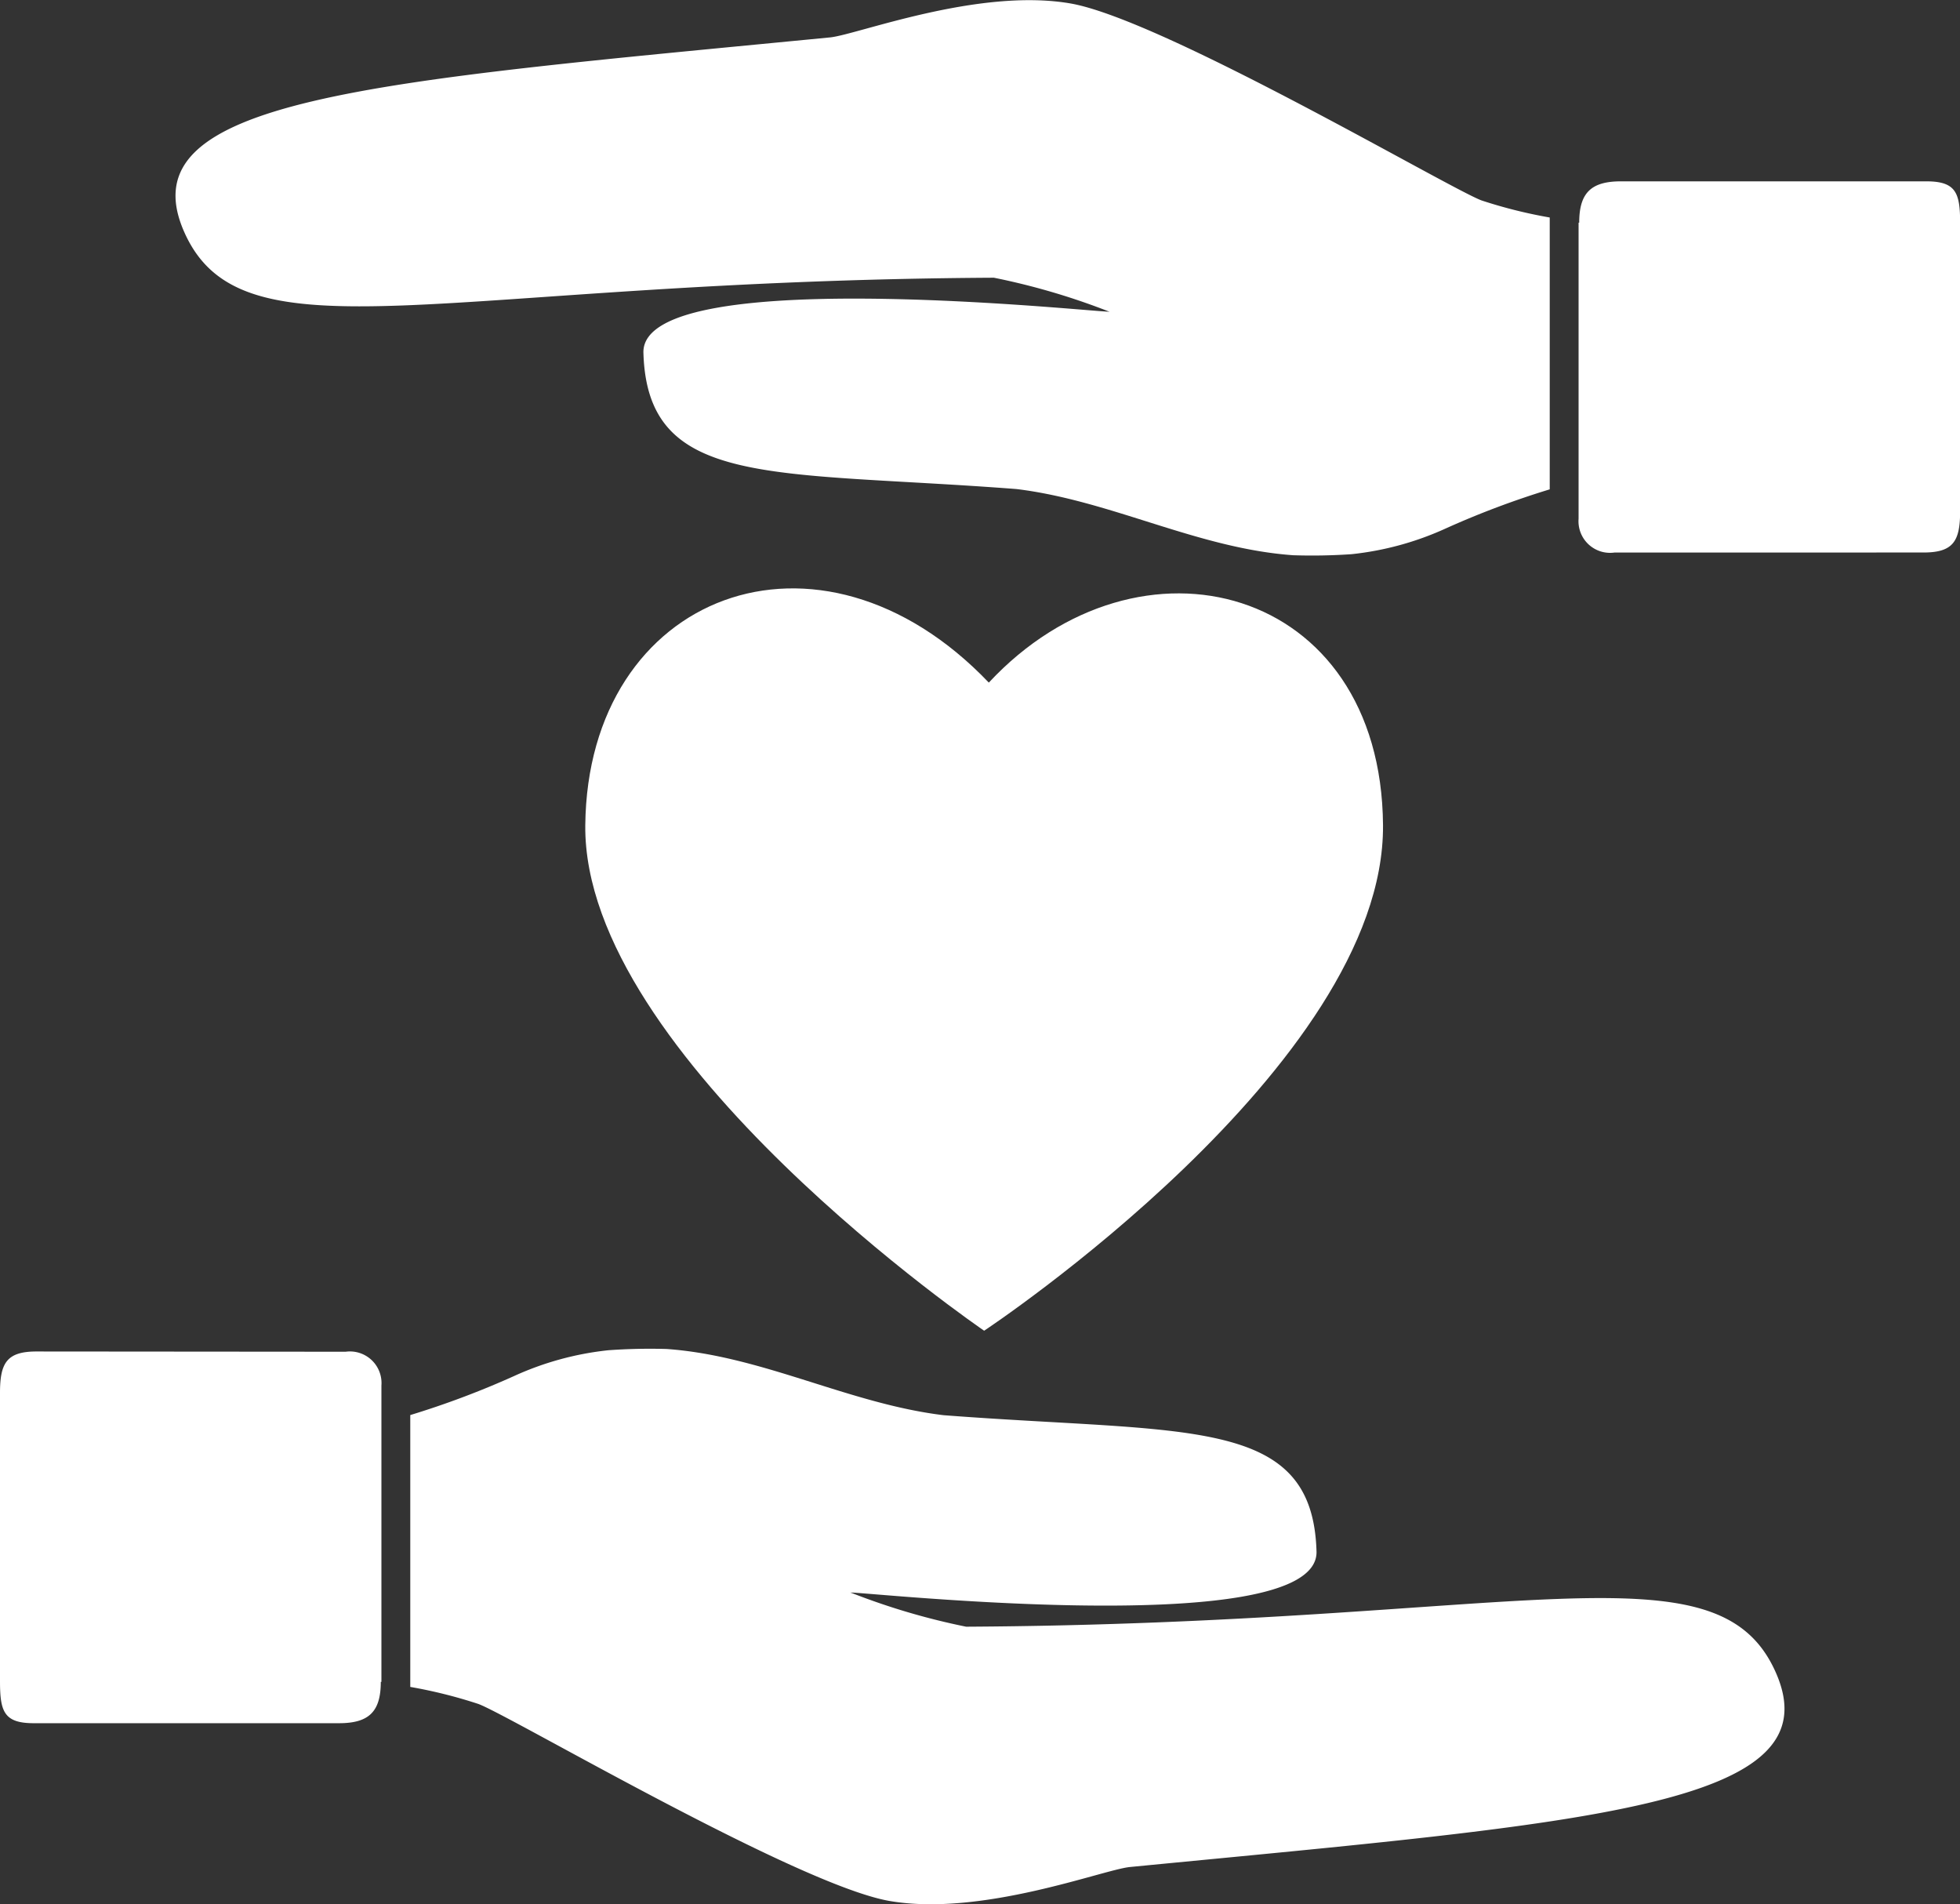 <svg xmlns="http://www.w3.org/2000/svg" width="31.449" height="30.548" viewBox="0 0 31.449 30.548">
  <rect x="0" y="0" width="31.449" height="30.548" fill="#333333" stroke="none"/>
  <g id="_2-2" data-name="2-2" transform="translate(-0.82 -2.945)">
    <g id="Group_28" data-name="Group 28" transform="translate(0.82 2.945)">
      <path id="Path_140" data-name="Path 140" d="M35.993,105.025c1.538.109,2.92.877,4.442,1.062,3.913.3,5.921,0,5.985,2.185.045,1.511-7.914.574-7.458.667a11.062,11.062,0,0,0,1.836.541c8.885-.049,12.05-1.38,12.989.729.96,2.155-3.007,2.411-10.361,3.126-.429.042-2.375.8-3.855.545s-6.087-2.972-6.6-3.161a7.753,7.753,0,0,0-1.092-.273v-4.361a14.013,14.013,0,0,0,1.661-.624,4.874,4.874,0,0,1,1.518-.416A9.263,9.263,0,0,1,35.993,105.025Z" transform="translate(-25.296 -83.385)" fill="#fff"/>
      <path id="Path_141" data-name="Path 141" d="M6.366,105.239a.507.507,0,0,1,.574.542v.6h0v4.154l-.01,0c0,.476-.189.662-.665.663H1.361c-.477,0-.54-.188-.541-.665V105.9c0-.477.105-.664.582-.665Z" transform="translate(-0.82 -83.555)" fill="#fff"/>
      <path id="Path_142" data-name="Path 142" d="M32.04,11.852c-1.538-.109-2.92-.877-4.442-1.062-3.913-.3-5.921,0-5.985-2.185-.045-1.511,7.914-.574,7.458-.667A11.063,11.063,0,0,0,27.236,7.4c-8.885.049-12.05,1.38-12.989-.729-.96-2.155,3.007-2.411,10.361-3.126.429-.042,2.375-.8,3.855-.545s6.087,2.972,6.6,3.161a7.756,7.756,0,0,0,1.092.273v4.361a14.012,14.012,0,0,0-1.661.624,4.873,4.873,0,0,1-1.518.416A9.263,9.263,0,0,1,32.04,11.852Z" transform="translate(-11.289 -2.945)" fill="#fff"/>
      <path id="Path_143" data-name="Path 143" d="M120.877,22.627a.507.507,0,0,1-.574-.542v-.6h0V17.335l.01,0c0-.476.189-.662.665-.663h4.906c.477,0,.54.188.541.665v4.624c0,.477-.105.664-.582.665Z" transform="translate(-94.974 -13.763)" fill="#fff"/>
      <path id="Path_144" data-name="Path 144" d="M51.6,48.982c-2.725-2.853-6.437-1.43-6.475,2.288s6.4,8.109,6.4,8.109,6.428-4.252,6.4-8.109S54.014,46.392,51.6,48.982Z" transform="translate(-35.734 -38.032)" fill="#fff"/>
    </g>
  </g>
</svg>
